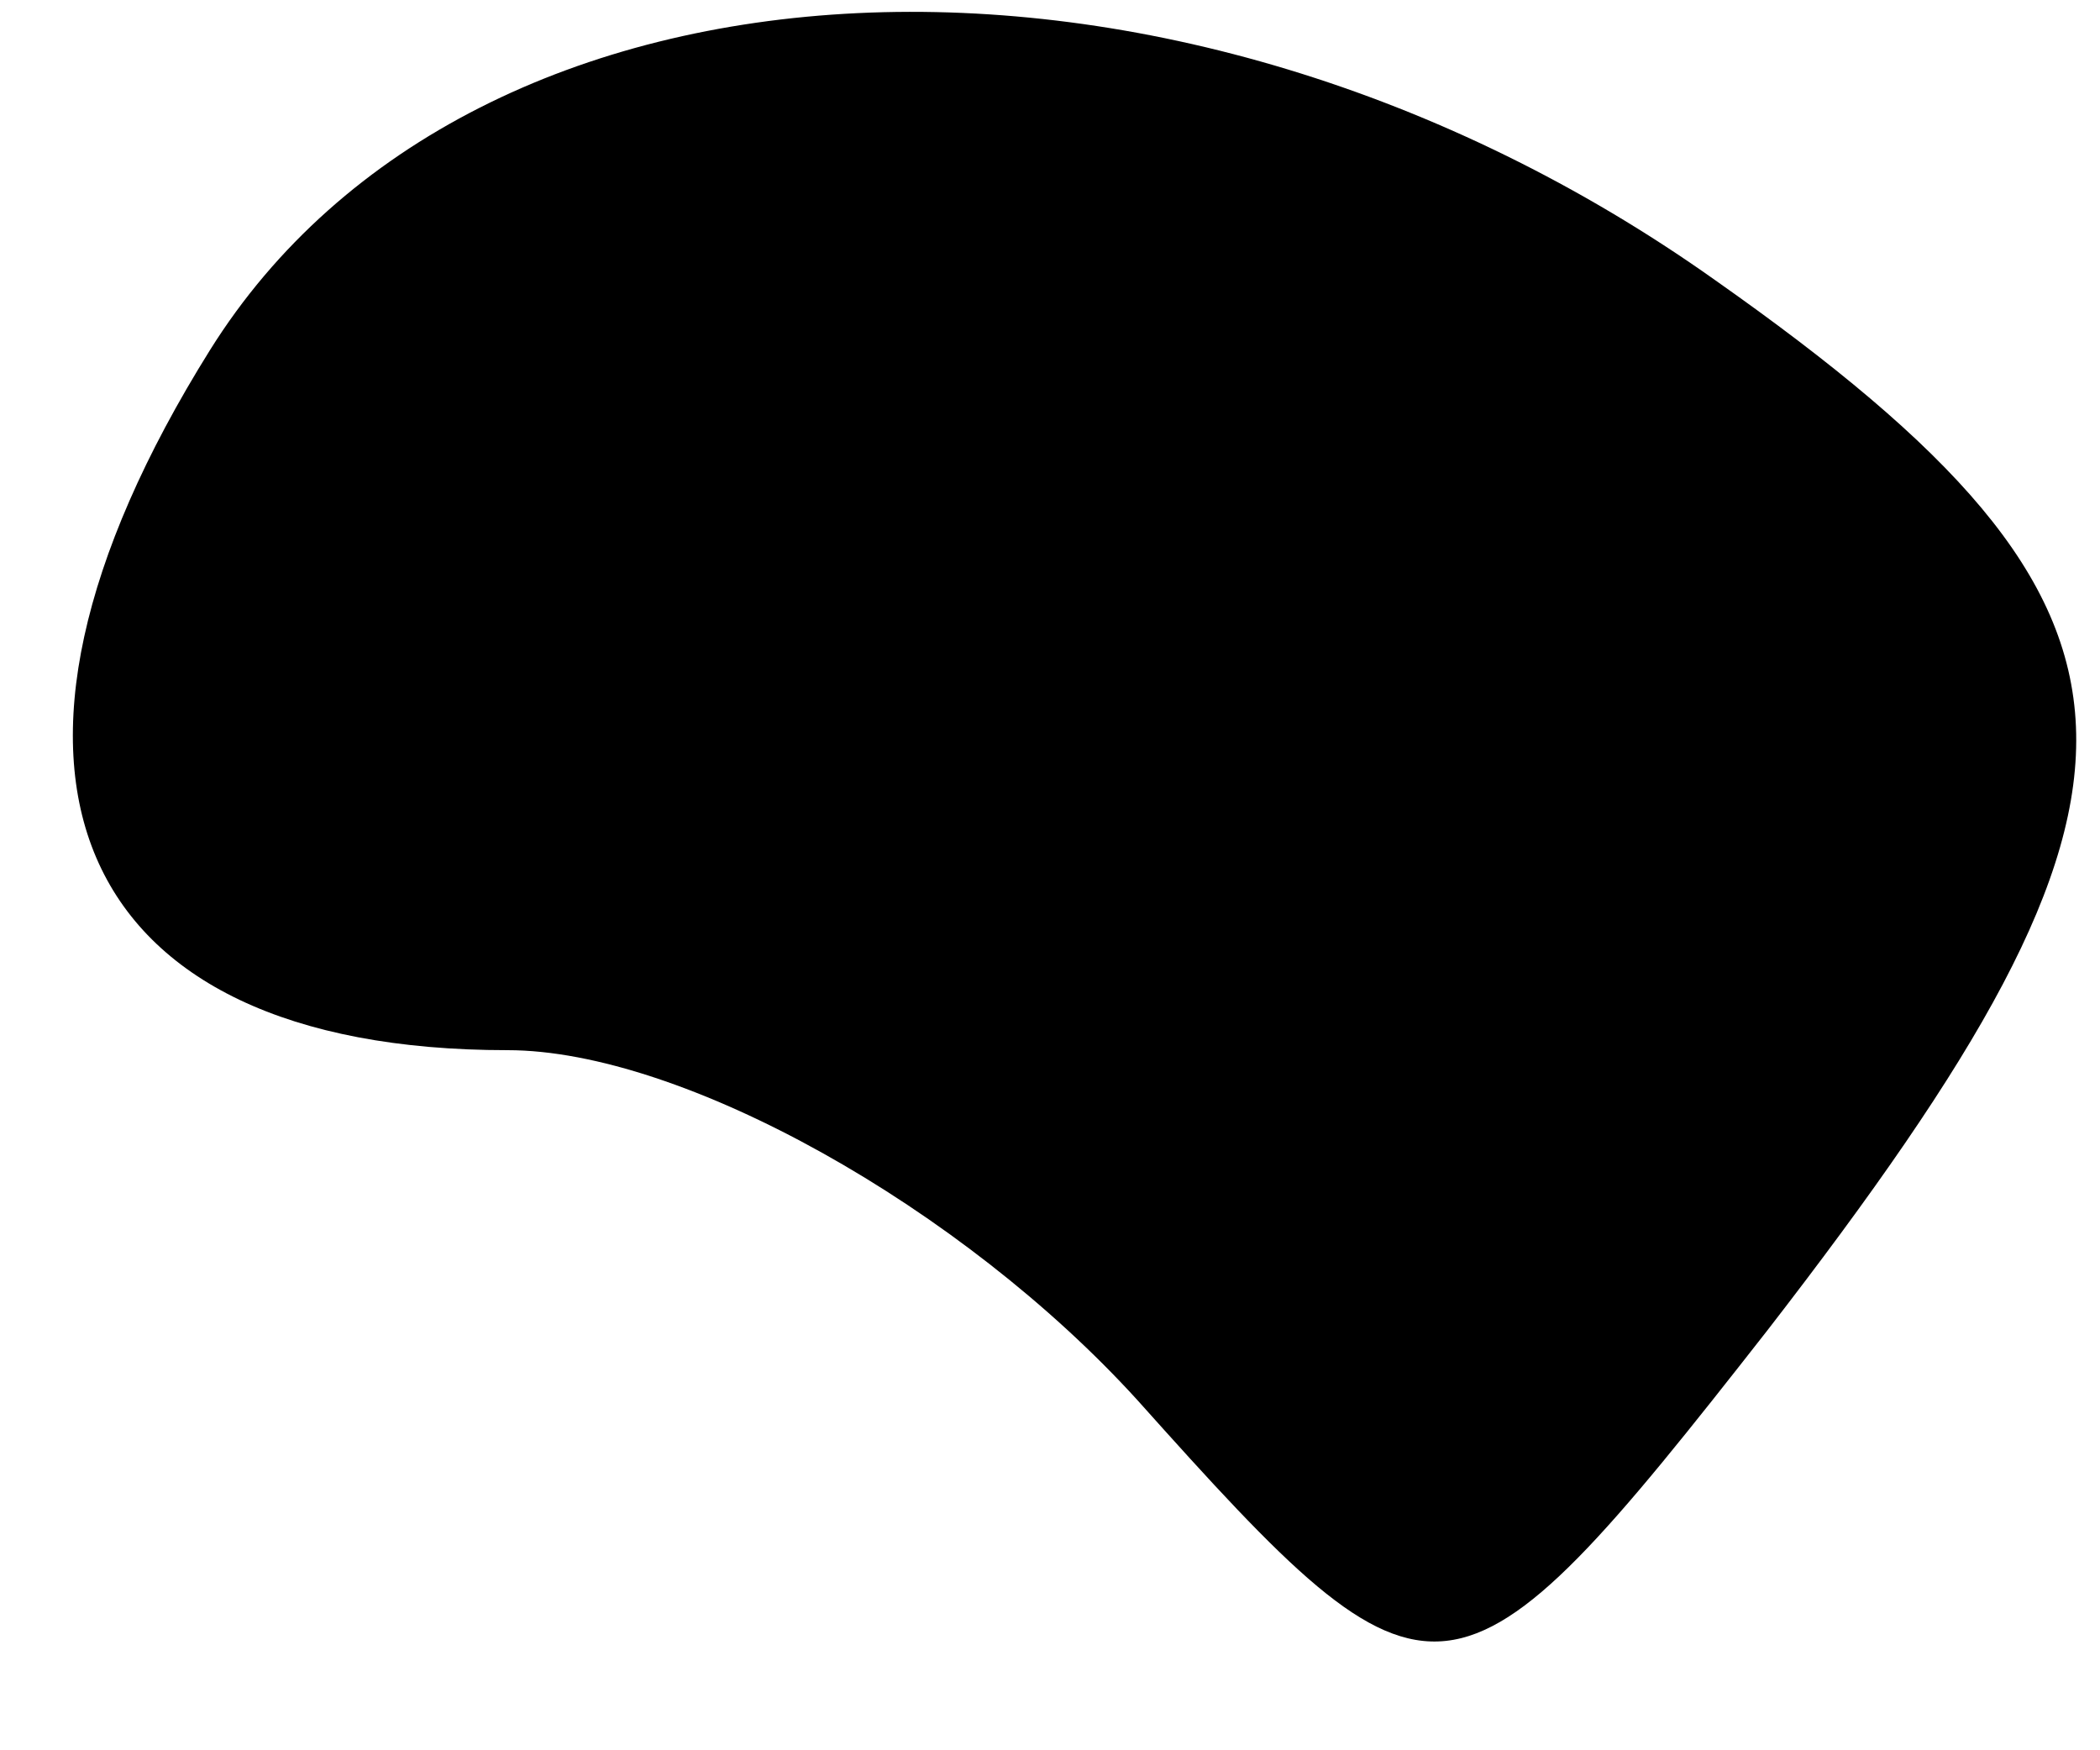 <?xml version="1.0" standalone="no"?>
<!DOCTYPE svg PUBLIC "-//W3C//DTD SVG 20010904//EN"
 "http://www.w3.org/TR/2001/REC-SVG-20010904/DTD/svg10.dtd">
<svg version="1.0" xmlns="http://www.w3.org/2000/svg"
 width="12pt" height="10pt" viewBox="0 0 12 10"
 preserveAspectRatio="xMidYMid meet">
<g transform="translate(0,10) scale(0.1,-0.1)"
fill="#000000" stroke="none">
<path fill="#000000" stroke="none" d="M12 80 c-15 -24 -8 -40 17 -40 10 0 26
-9 36 -20 17 -19 18 -19 36 4 24 31 24 41 -3 60 -31 22 -71 20 -86 -4z"/>
</g>
</svg>
